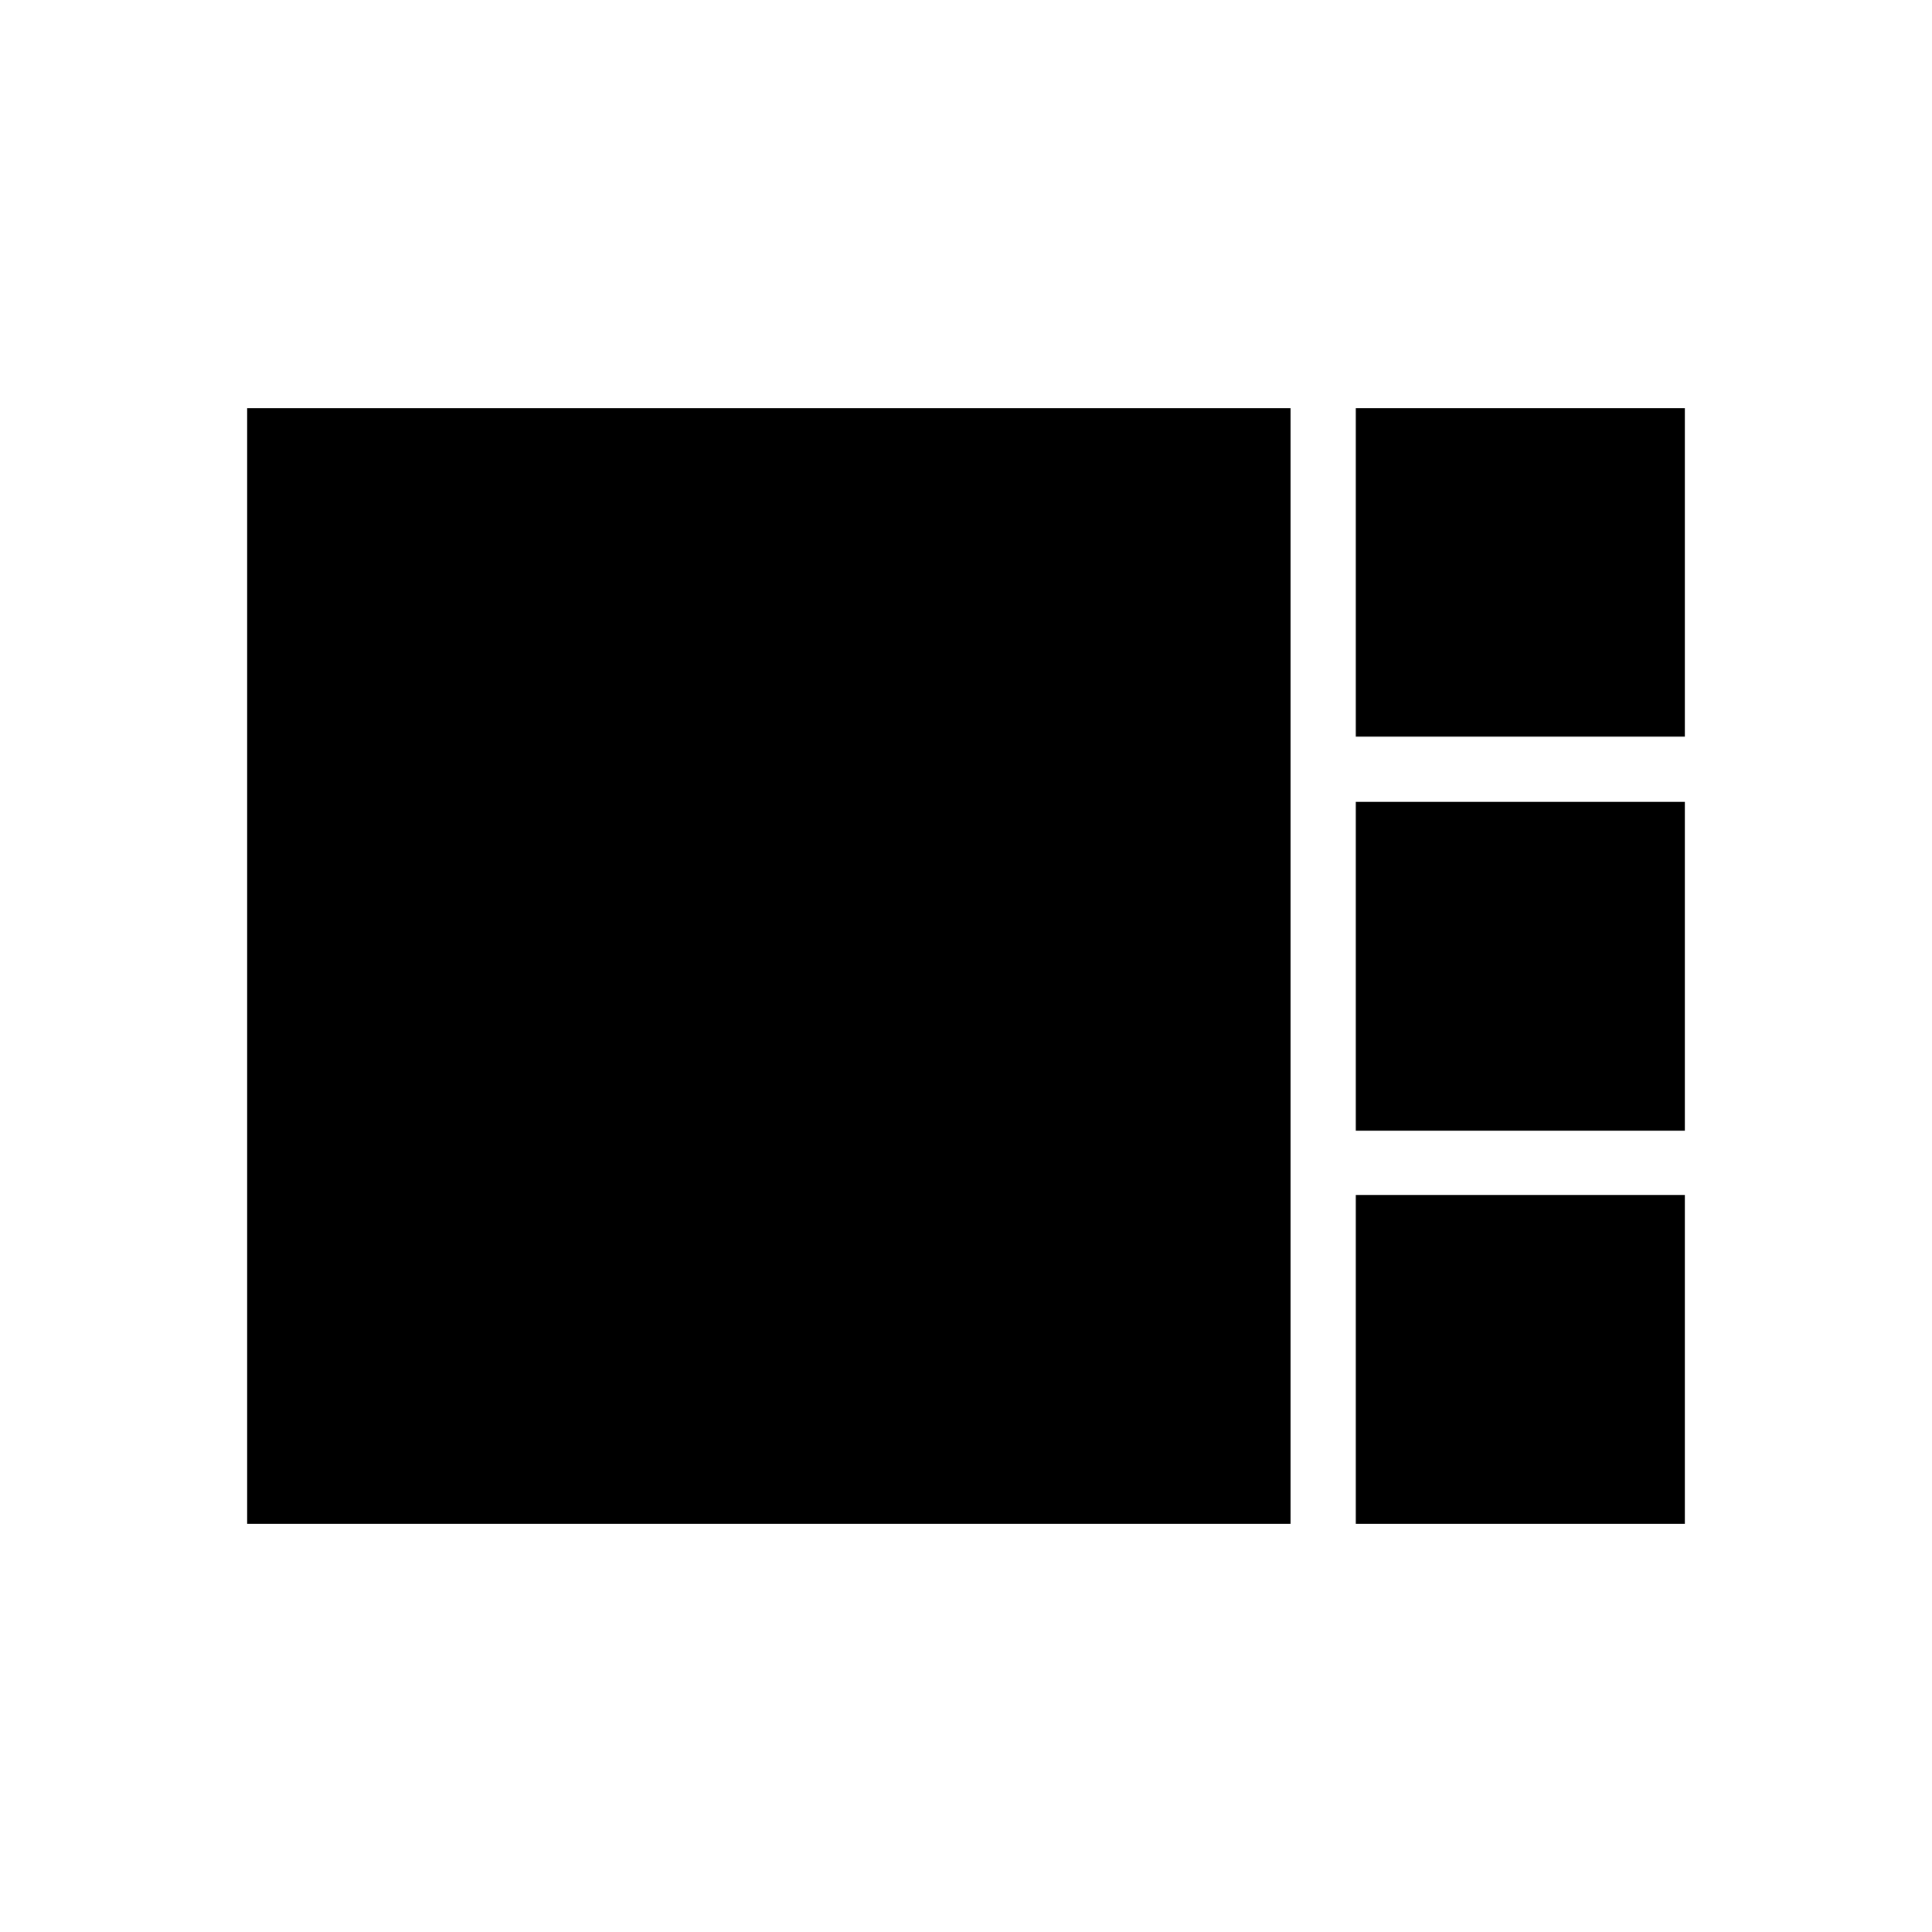 <svg xmlns="http://www.w3.org/2000/svg" height="40" viewBox="0 -960 960 960" width="40"><path d="M673.69-593.97v-163.21h163.49v163.21H673.69Zm0 195.79v-163.36h163.49v163.36H673.69ZM122.82-202.82v-554.36h518.44v554.36H122.82Zm550.87 0v-163.42h163.49v163.42H673.69Z"/></svg>